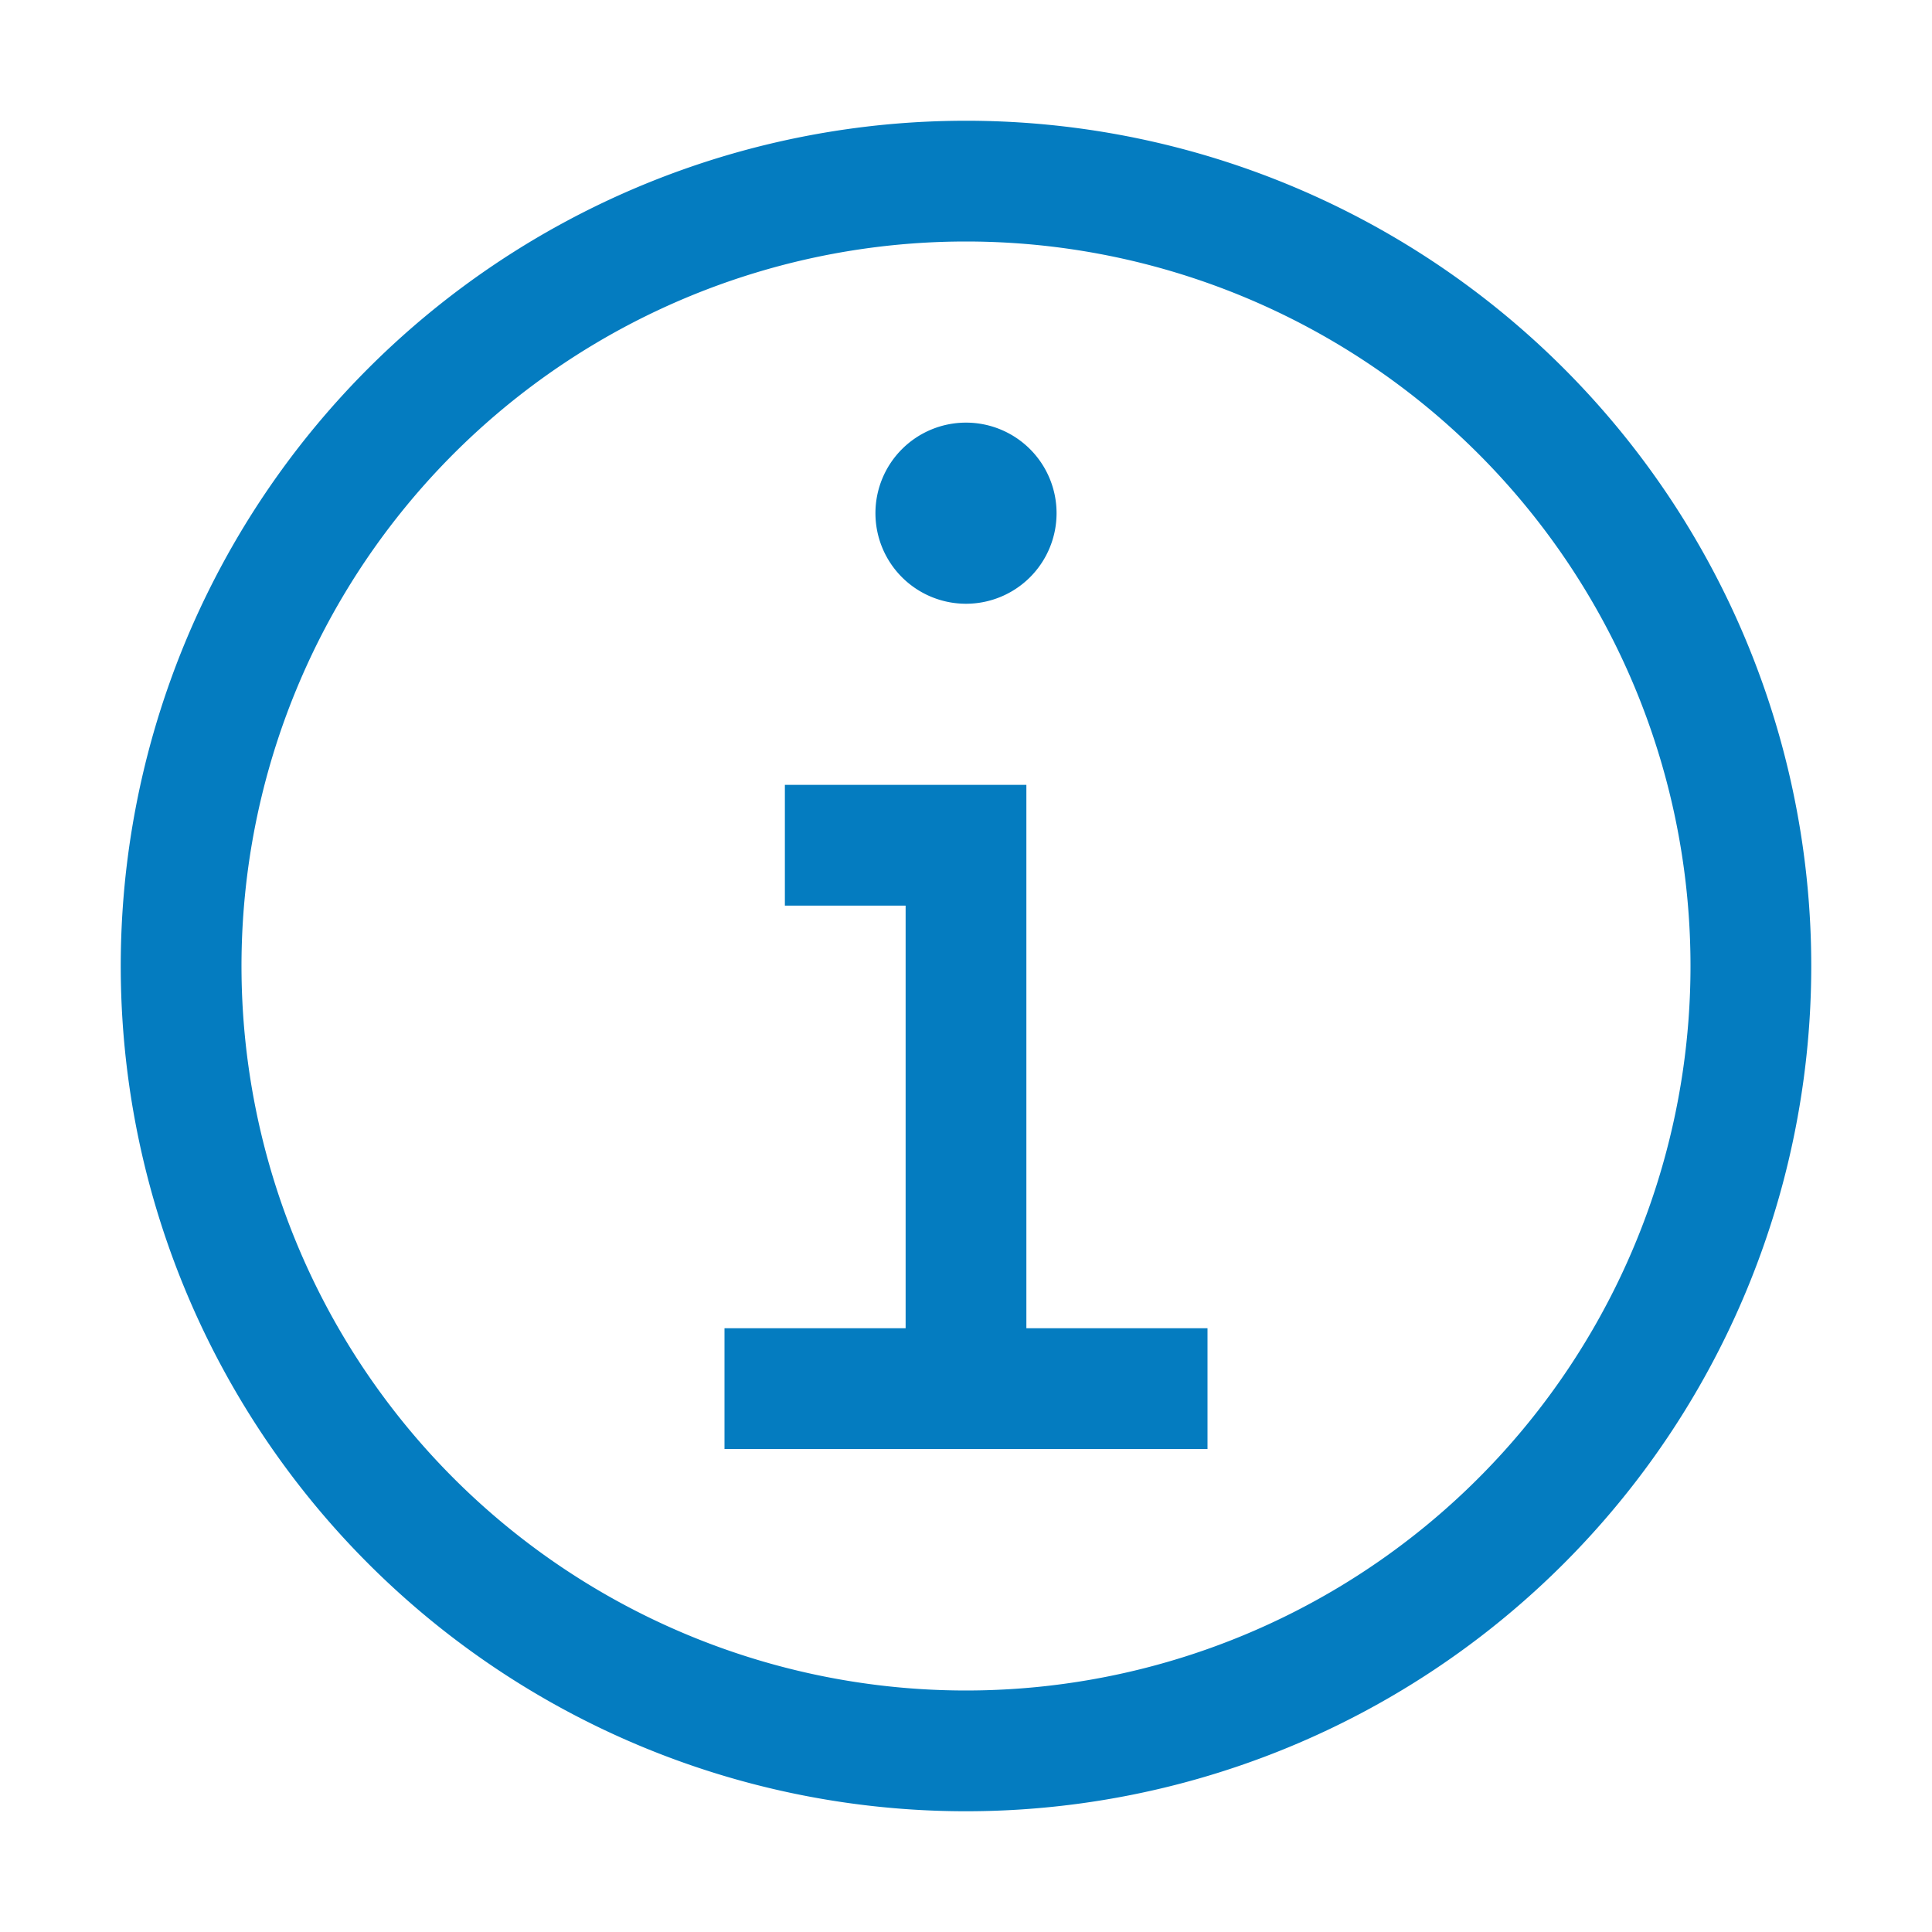
<svg focusable="false" preserveAspectRatio="xMidYMid meet" xmlns="http://www.w3.org/2000/svg" width="32" height="32" viewBox="0 0 32 32" aria-hidden="true" style="will-change: transform;"><path fill="#047cc0" d="M17 22v-9h-4v2h2v7h-3v2h8v-2h-3zM16 7a1.5 1.5 0 1 0 1.5 1.5A1.5 1.5 0 0 0 16 7z"></path><path fill="#047cc0" d="M16 30a14 14 0 1 1 14-14 14 14 0 0 1-14 14zm0-26a12 12 0 1 0 12 12A12 12 0 0 0 16 4z"></path></svg>